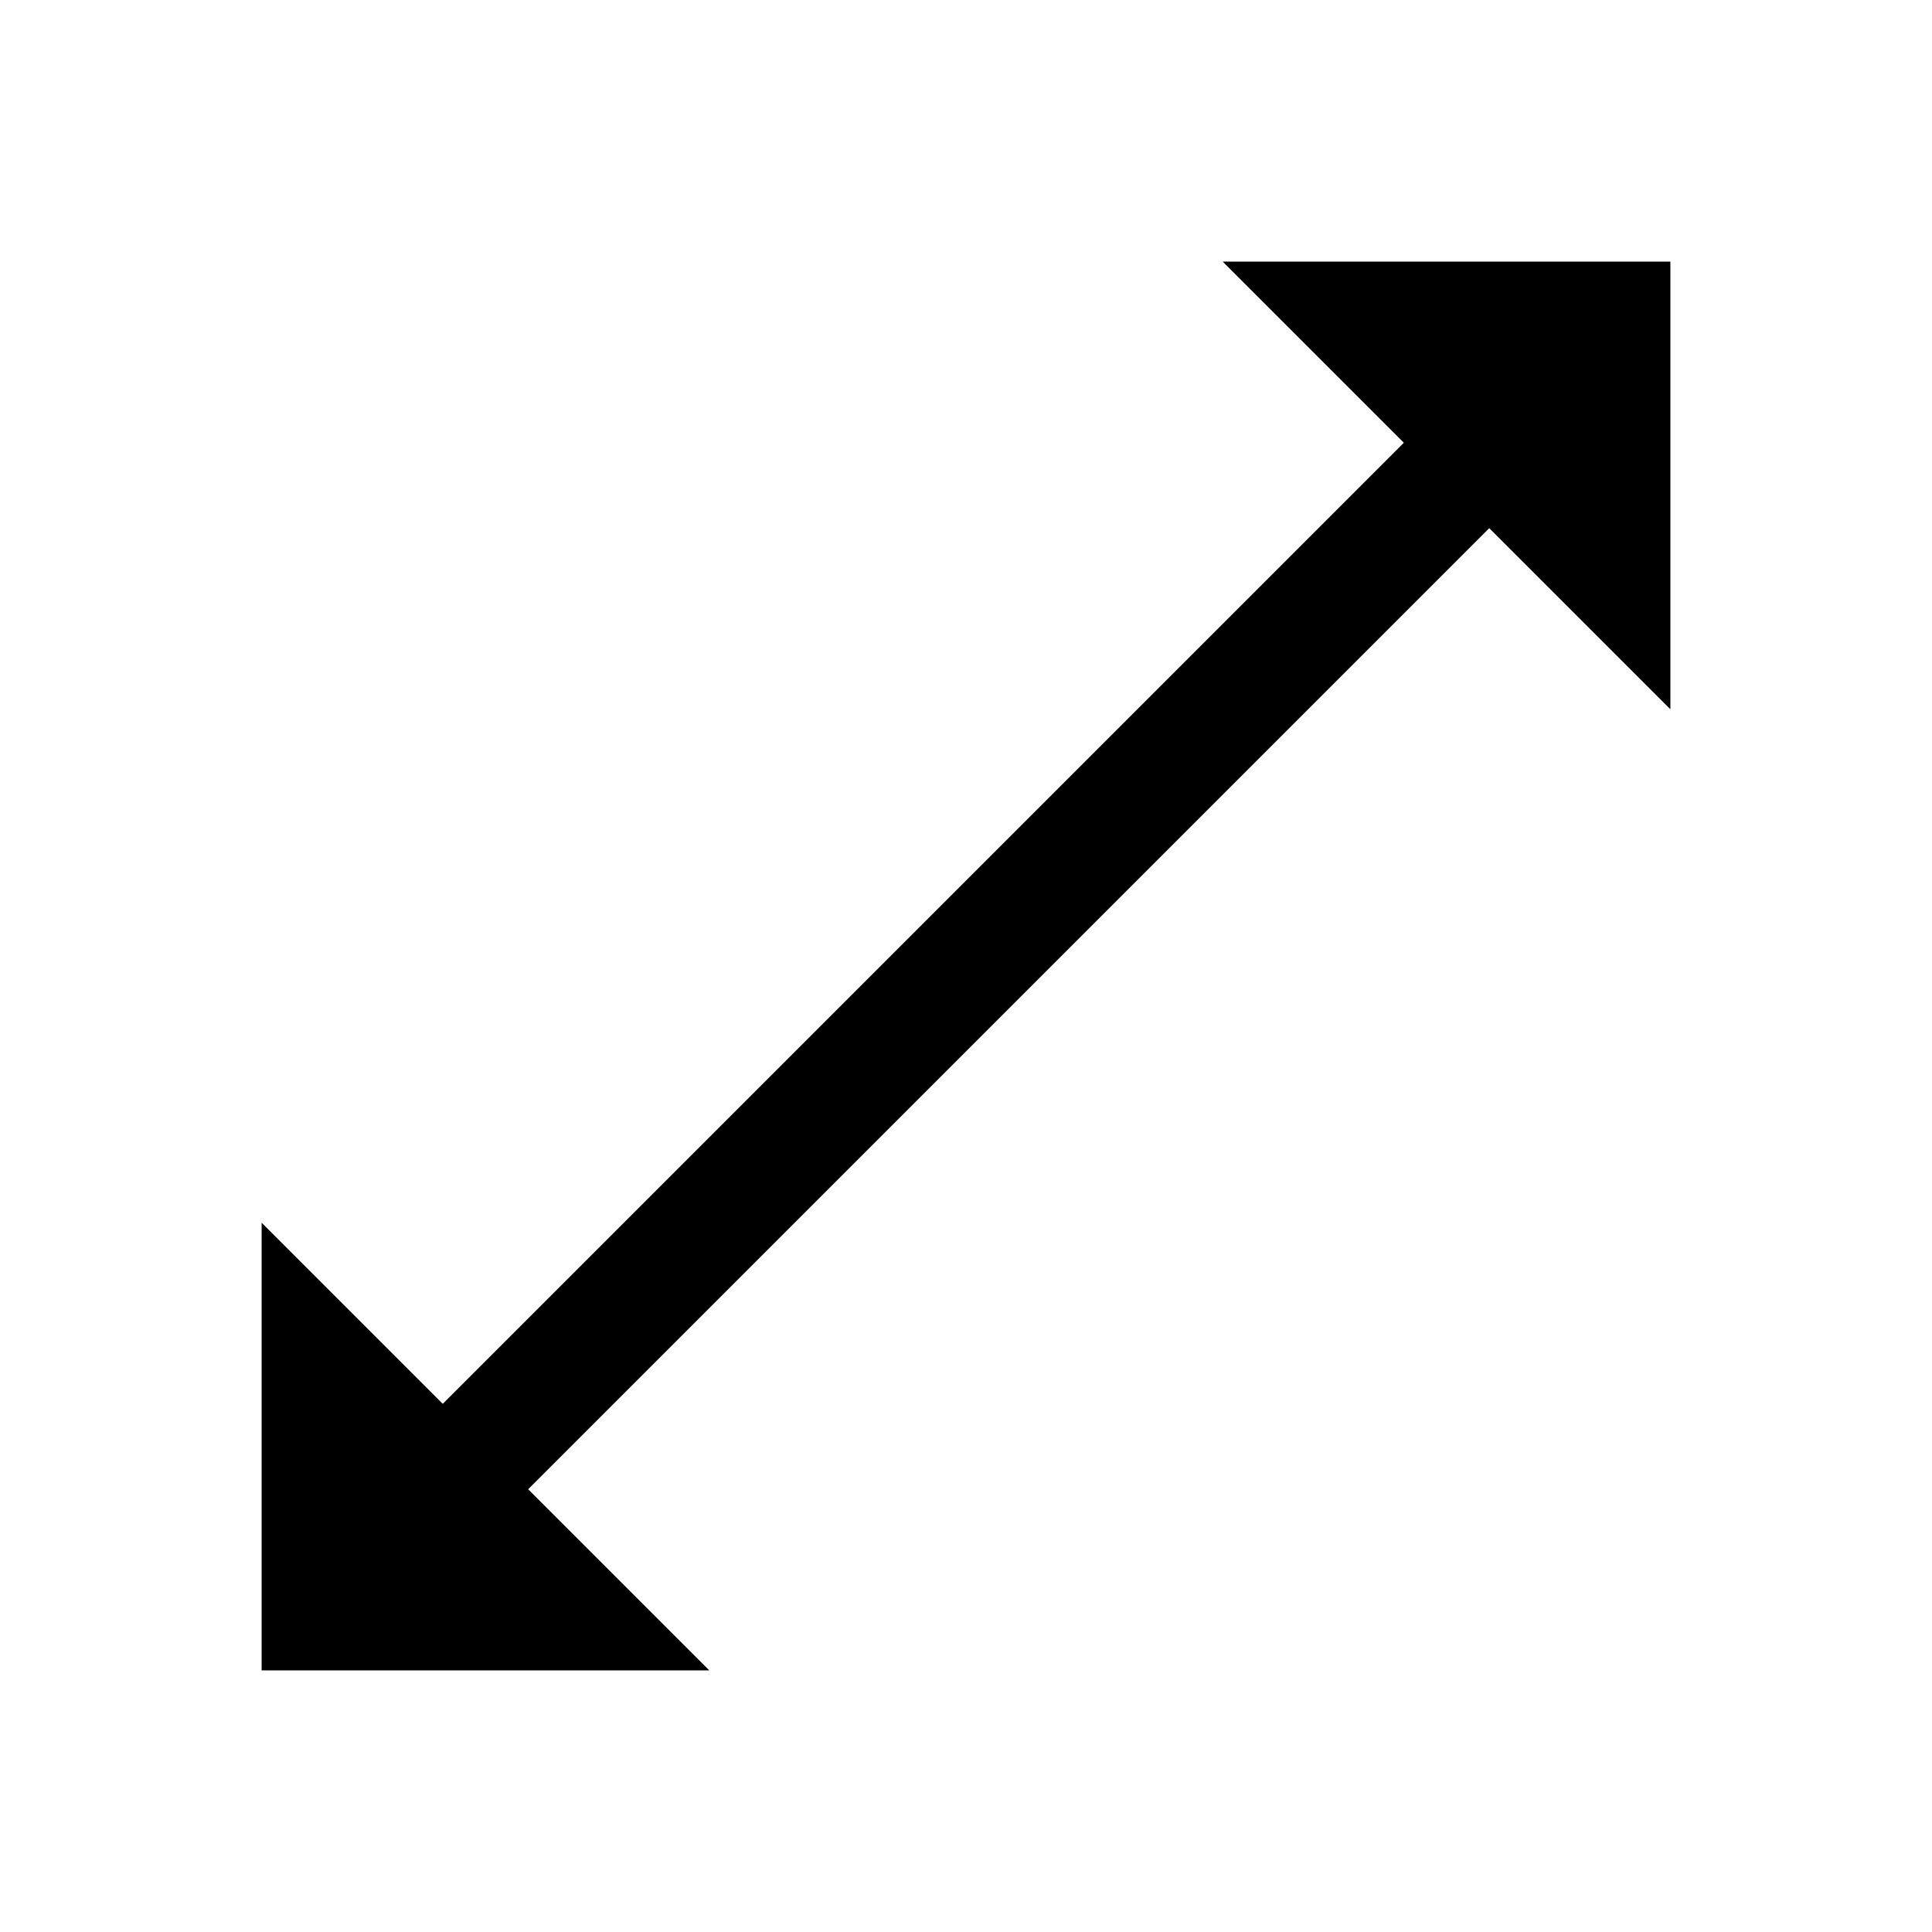 <svg width="24" height="24" viewBox="0 0 24 24" fill="none" xmlns="http://www.w3.org/2000/svg">
<path d="M20.75 3.25H15.189L17.439 5.5L5.5 17.439L3.25 15.189V20.75H8.811L6.561 18.5L18.5 6.561L20.75 8.811V3.25Z" fill="black"/>
</svg>

